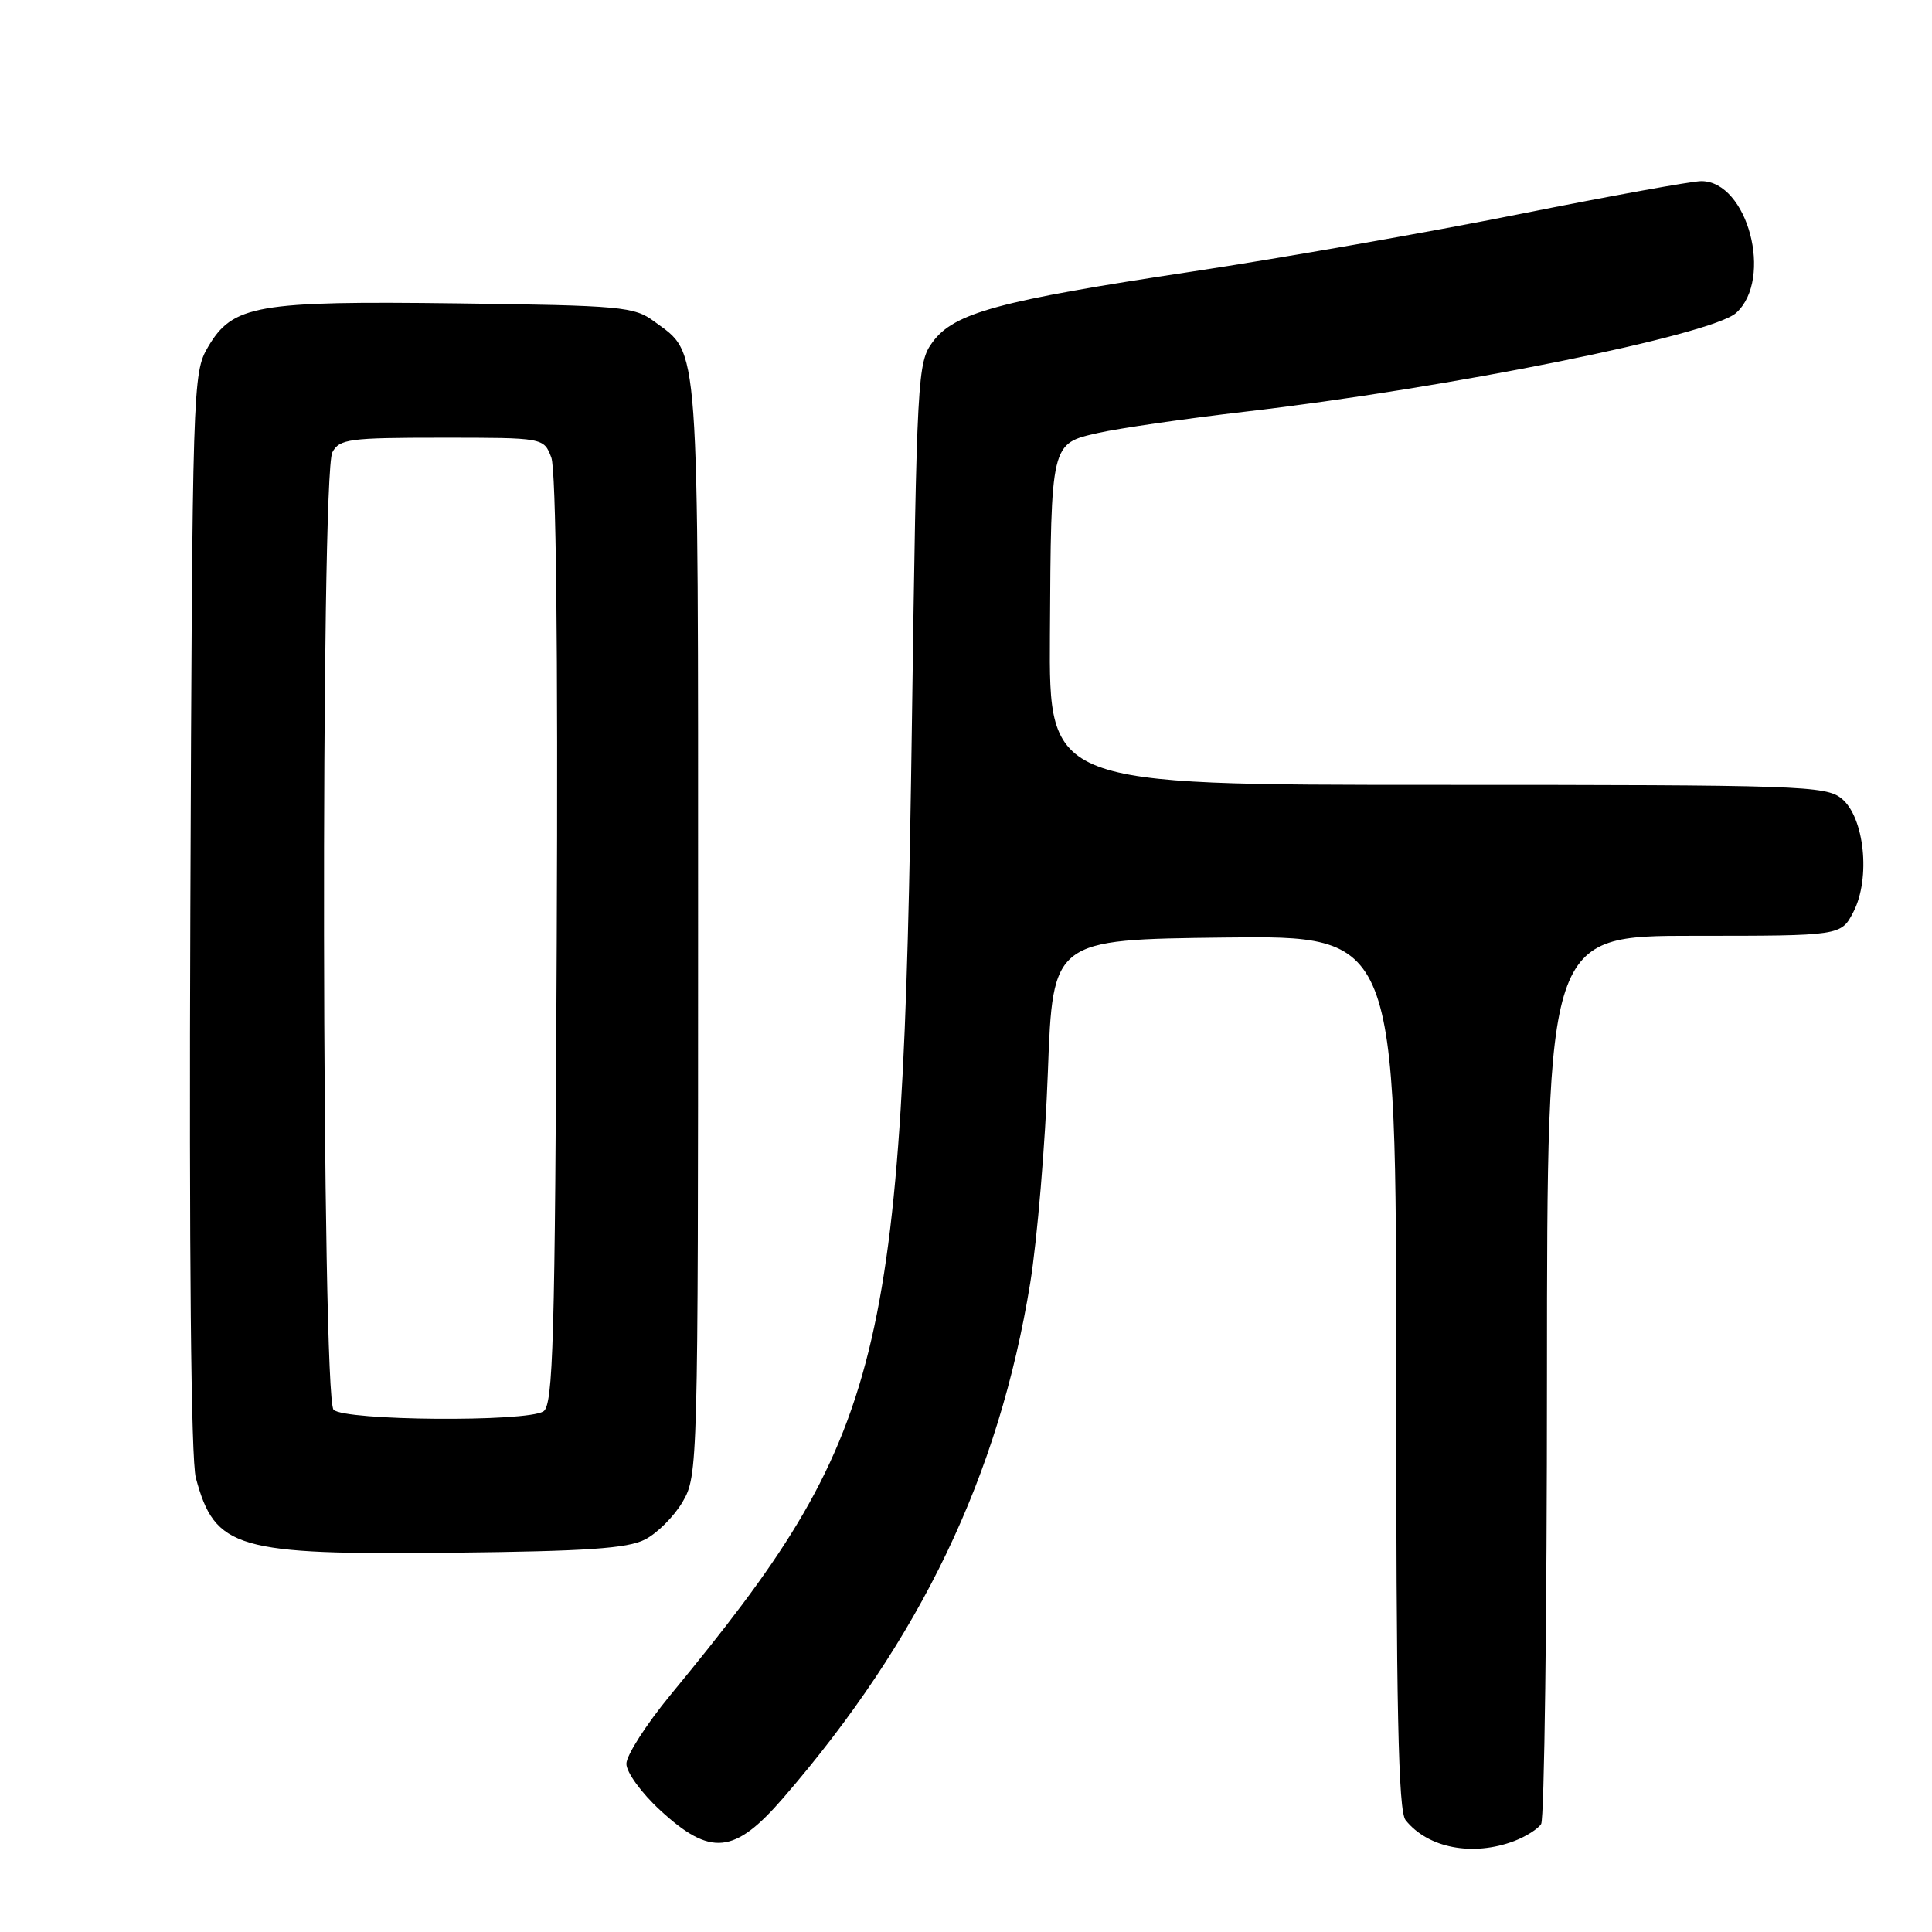 <?xml version="1.0" encoding="UTF-8" standalone="no"?>
<!DOCTYPE svg PUBLIC "-//W3C//DTD SVG 1.1//EN" "http://www.w3.org/Graphics/SVG/1.1/DTD/svg11.dtd" >
<svg xmlns="http://www.w3.org/2000/svg" xmlns:xlink="http://www.w3.org/1999/xlink" version="1.1" viewBox="0 0 256 256">
 <g >
 <path fill="currentColor"
d=" M 200.66 243.94 C 202.20 243.35 203.80 242.34 204.21 241.69 C 204.63 241.03 204.98 214.29 204.98 182.25 C 205.00 124.00 205.00 124.00 224.47 124.00 C 243.95 124.00 243.95 124.00 245.59 120.83 C 247.89 116.37 247.05 108.27 244.02 105.81 C 241.92 104.11 238.53 104.00 190.39 104.00 C 139.00 104.00 139.00 104.00 139.12 84.25 C 139.27 58.53 139.21 58.80 145.51 57.37 C 148.25 56.75 157.03 55.48 165.00 54.55 C 192.04 51.41 226.78 44.41 230.05 41.46 C 235.01 36.97 231.58 24.00 225.43 24.00 C 224.19 24.00 213.34 25.97 201.33 28.37 C 189.33 30.77 169.82 34.19 158.00 35.98 C 132.32 39.85 126.43 41.45 123.58 45.32 C 121.57 48.05 121.48 49.68 120.83 95.97 C 119.65 180.72 117.34 190.00 88.84 224.59 C 85.63 228.49 83.00 232.59 83.00 233.71 C 83.00 234.84 84.99 237.58 87.48 239.87 C 94.15 246.02 97.33 245.71 103.77 238.25 C 121.99 217.19 132.37 195.53 136.51 170.00 C 137.44 164.22 138.50 151.62 138.85 142.00 C 139.50 124.50 139.50 124.50 162.25 124.23 C 185.00 123.96 185.00 123.96 185.00 181.79 C 185.00 226.55 185.28 239.97 186.25 241.18 C 189.21 244.89 195.16 246.03 200.66 243.94 Z  M 85.45 204.00 C 87.07 203.18 89.32 200.93 90.45 199.00 C 92.47 195.56 92.50 194.29 92.50 123.00 C 92.50 43.74 92.74 47.08 86.68 42.59 C 84.04 40.63 82.37 40.48 60.66 40.20 C 33.97 39.86 30.83 40.40 27.55 46.00 C 25.54 49.43 25.49 50.97 25.22 120.80 C 25.05 166.33 25.31 193.44 25.95 195.83 C 28.49 205.24 31.27 206.05 60.00 205.74 C 77.66 205.55 83.14 205.18 85.45 204.00 Z  M 44.20 186.80 C 42.62 185.22 42.46 62.88 44.04 59.93 C 44.98 58.17 46.25 58.00 58.56 58.00 C 72.05 58.00 72.05 58.00 73.05 60.62 C 73.68 62.29 73.95 85.56 73.77 124.66 C 73.54 177.96 73.30 186.20 72.00 187.02 C 69.73 188.45 45.66 188.26 44.20 186.80 Z "/>
</g>
</svg>